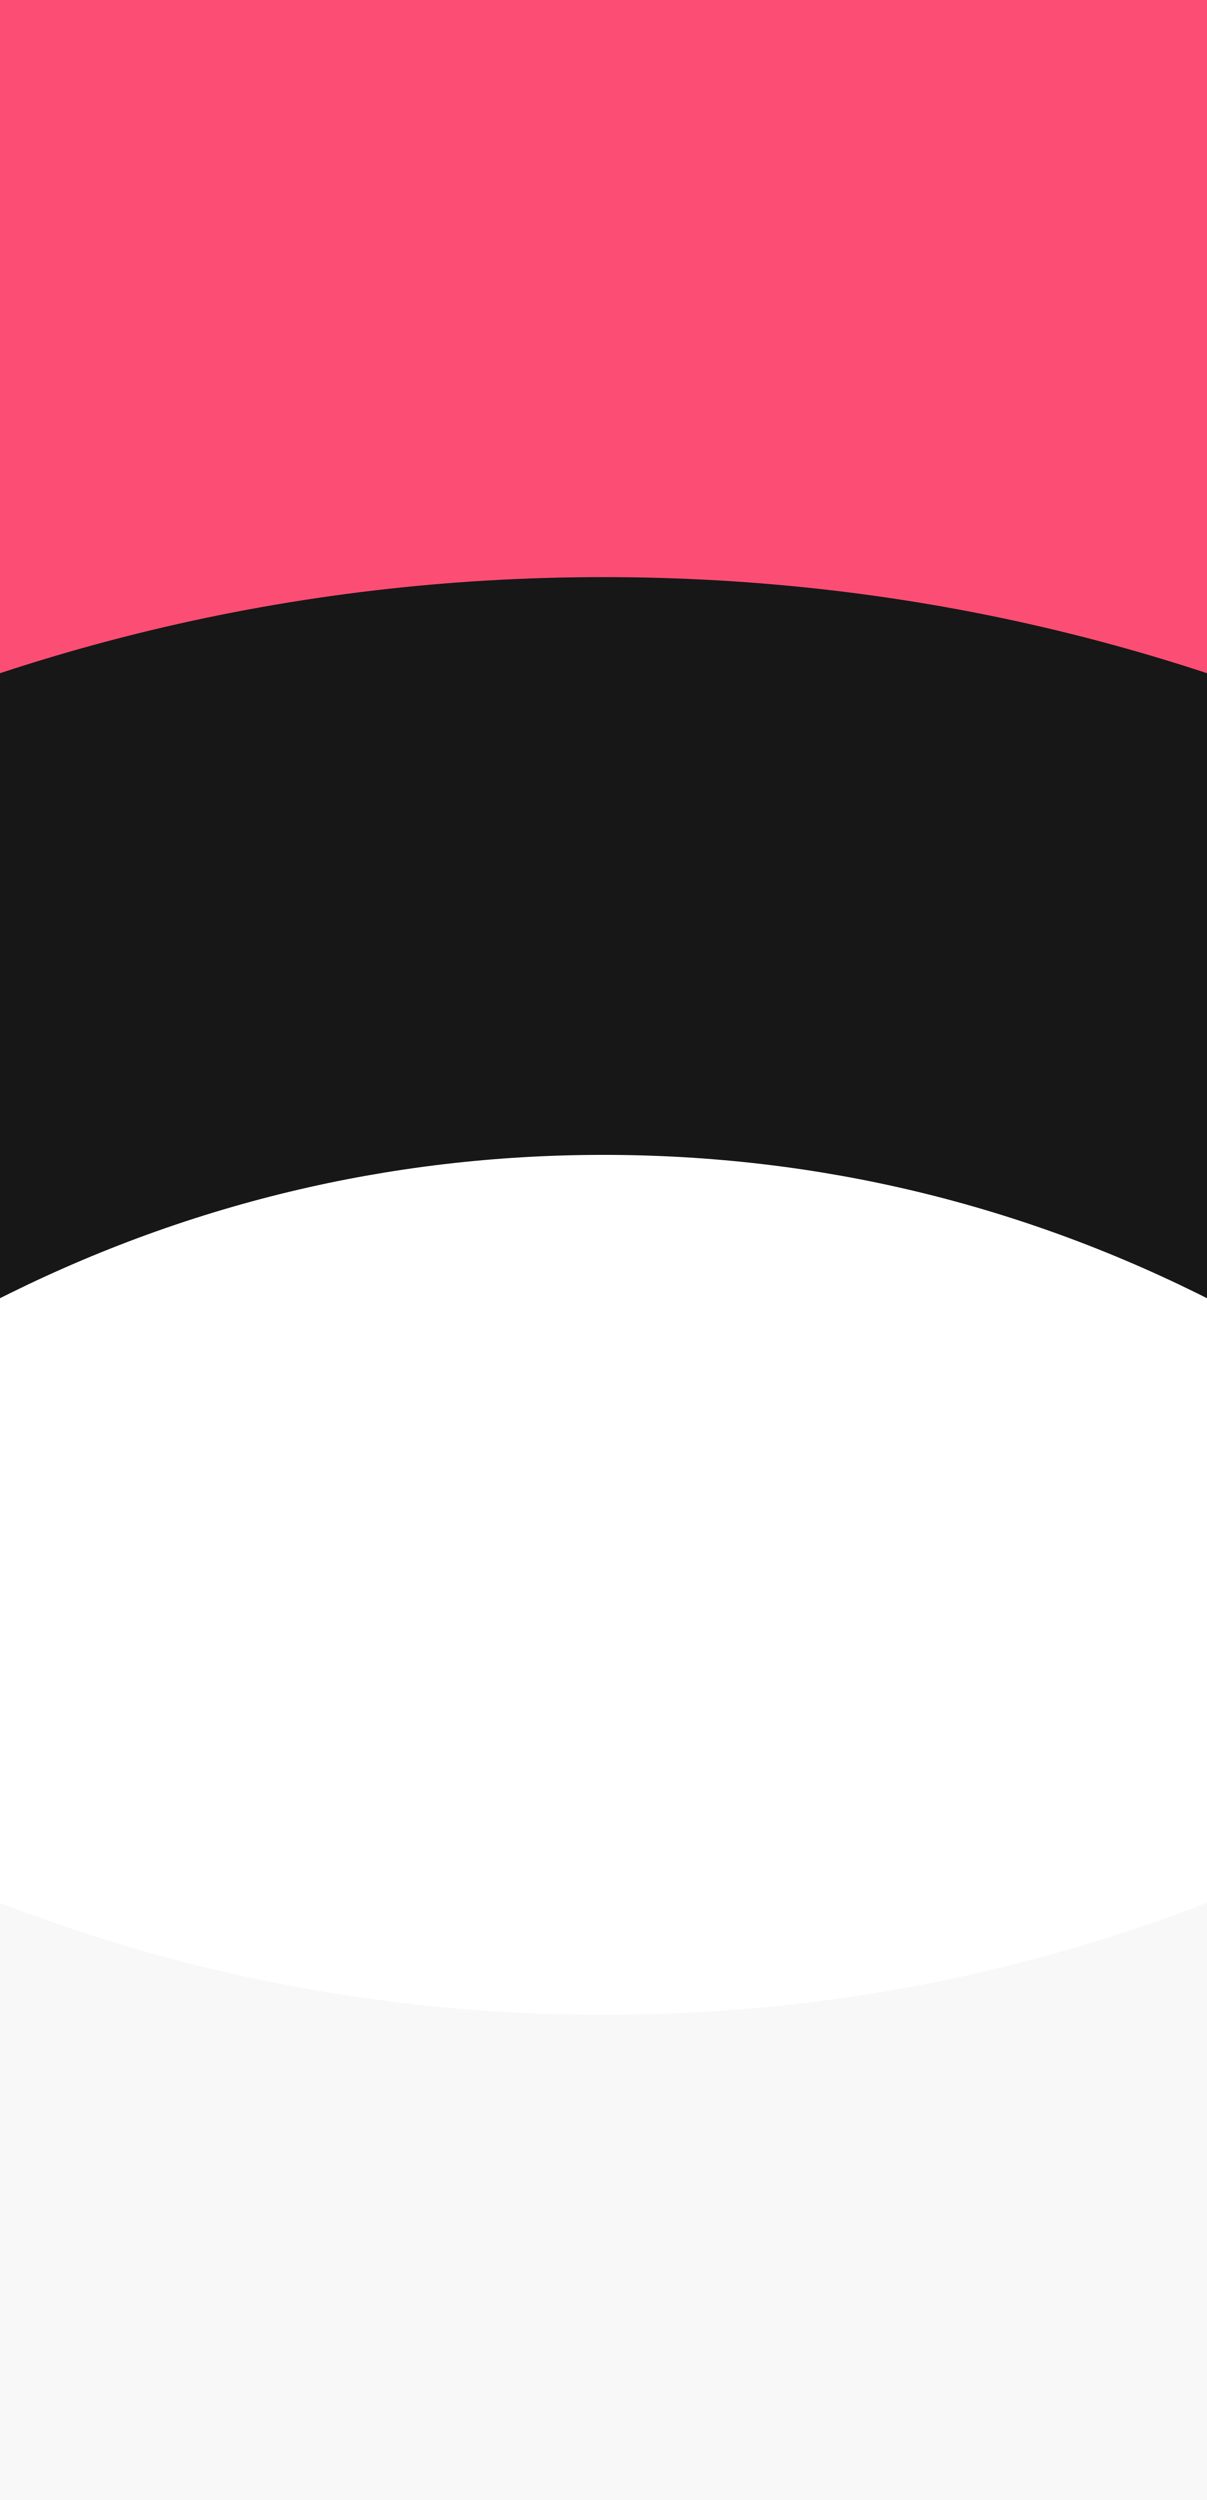 <?xml version="1.0" encoding="UTF-8"?>
<svg width="1280px" height="2651px" viewBox="0 0 1280 2651" version="1.1" xmlns="http://www.w3.org/2000/svg" xmlns:xlink="http://www.w3.org/1999/xlink">
    <!-- Generator: Sketch 52.2 (67145) - http://www.bohemiancoding.com/sketch -->
    <title>Page-0201 Branding Copy</title>
    <desc>Created with Sketch.</desc>
    <g id="Page-0201-Branding-Copy" stroke="none" stroke-width="1" fill="none" fill-rule="evenodd">
        <rect fill="#FFFFFF" x="0" y="0" width="1280" height="2651"></rect>
        <rect id="bg" fill="#FC4E74" fill-rule="nonzero" x="0" y="0" width="1280" height="783"></rect>
        <g id="Section-2" transform="translate(-294, 612)" fill="#171717">
            <path d="M1582.477,769 C1379.761,665.275 1161.579,612.694 933.965,612.694 C706.421,612.694 488.239,665.275 285.523,769 L0,224.908 C291.834,75.654 606.068,0 933.965,0 C1261.932,0 1576.166,75.654 1868,224.908 L1582.477,769 Z" id="bg-section"></path>
        </g>
        <g id="Section-4" transform="translate(-529, 1941)" fill="#171717" fill-opacity="0.03">
            <path d="M1980.351,962.346 C1726.667,832.542 1453.629,766.741 1168.787,766.741 C884.033,766.741 610.995,832.542 357.31,962.346 L0,281.455 C365.208,94.675 758.449,0 1168.787,0 C1579.213,0 1972.453,94.675 2337.662,281.455 L1980.351,962.346 Z" id="bg-section" transform="translate(1168.831, 481.173) scale(1, -1) translate(-1168.831, -481.173) "></path>
        </g>
    </g>
</svg>